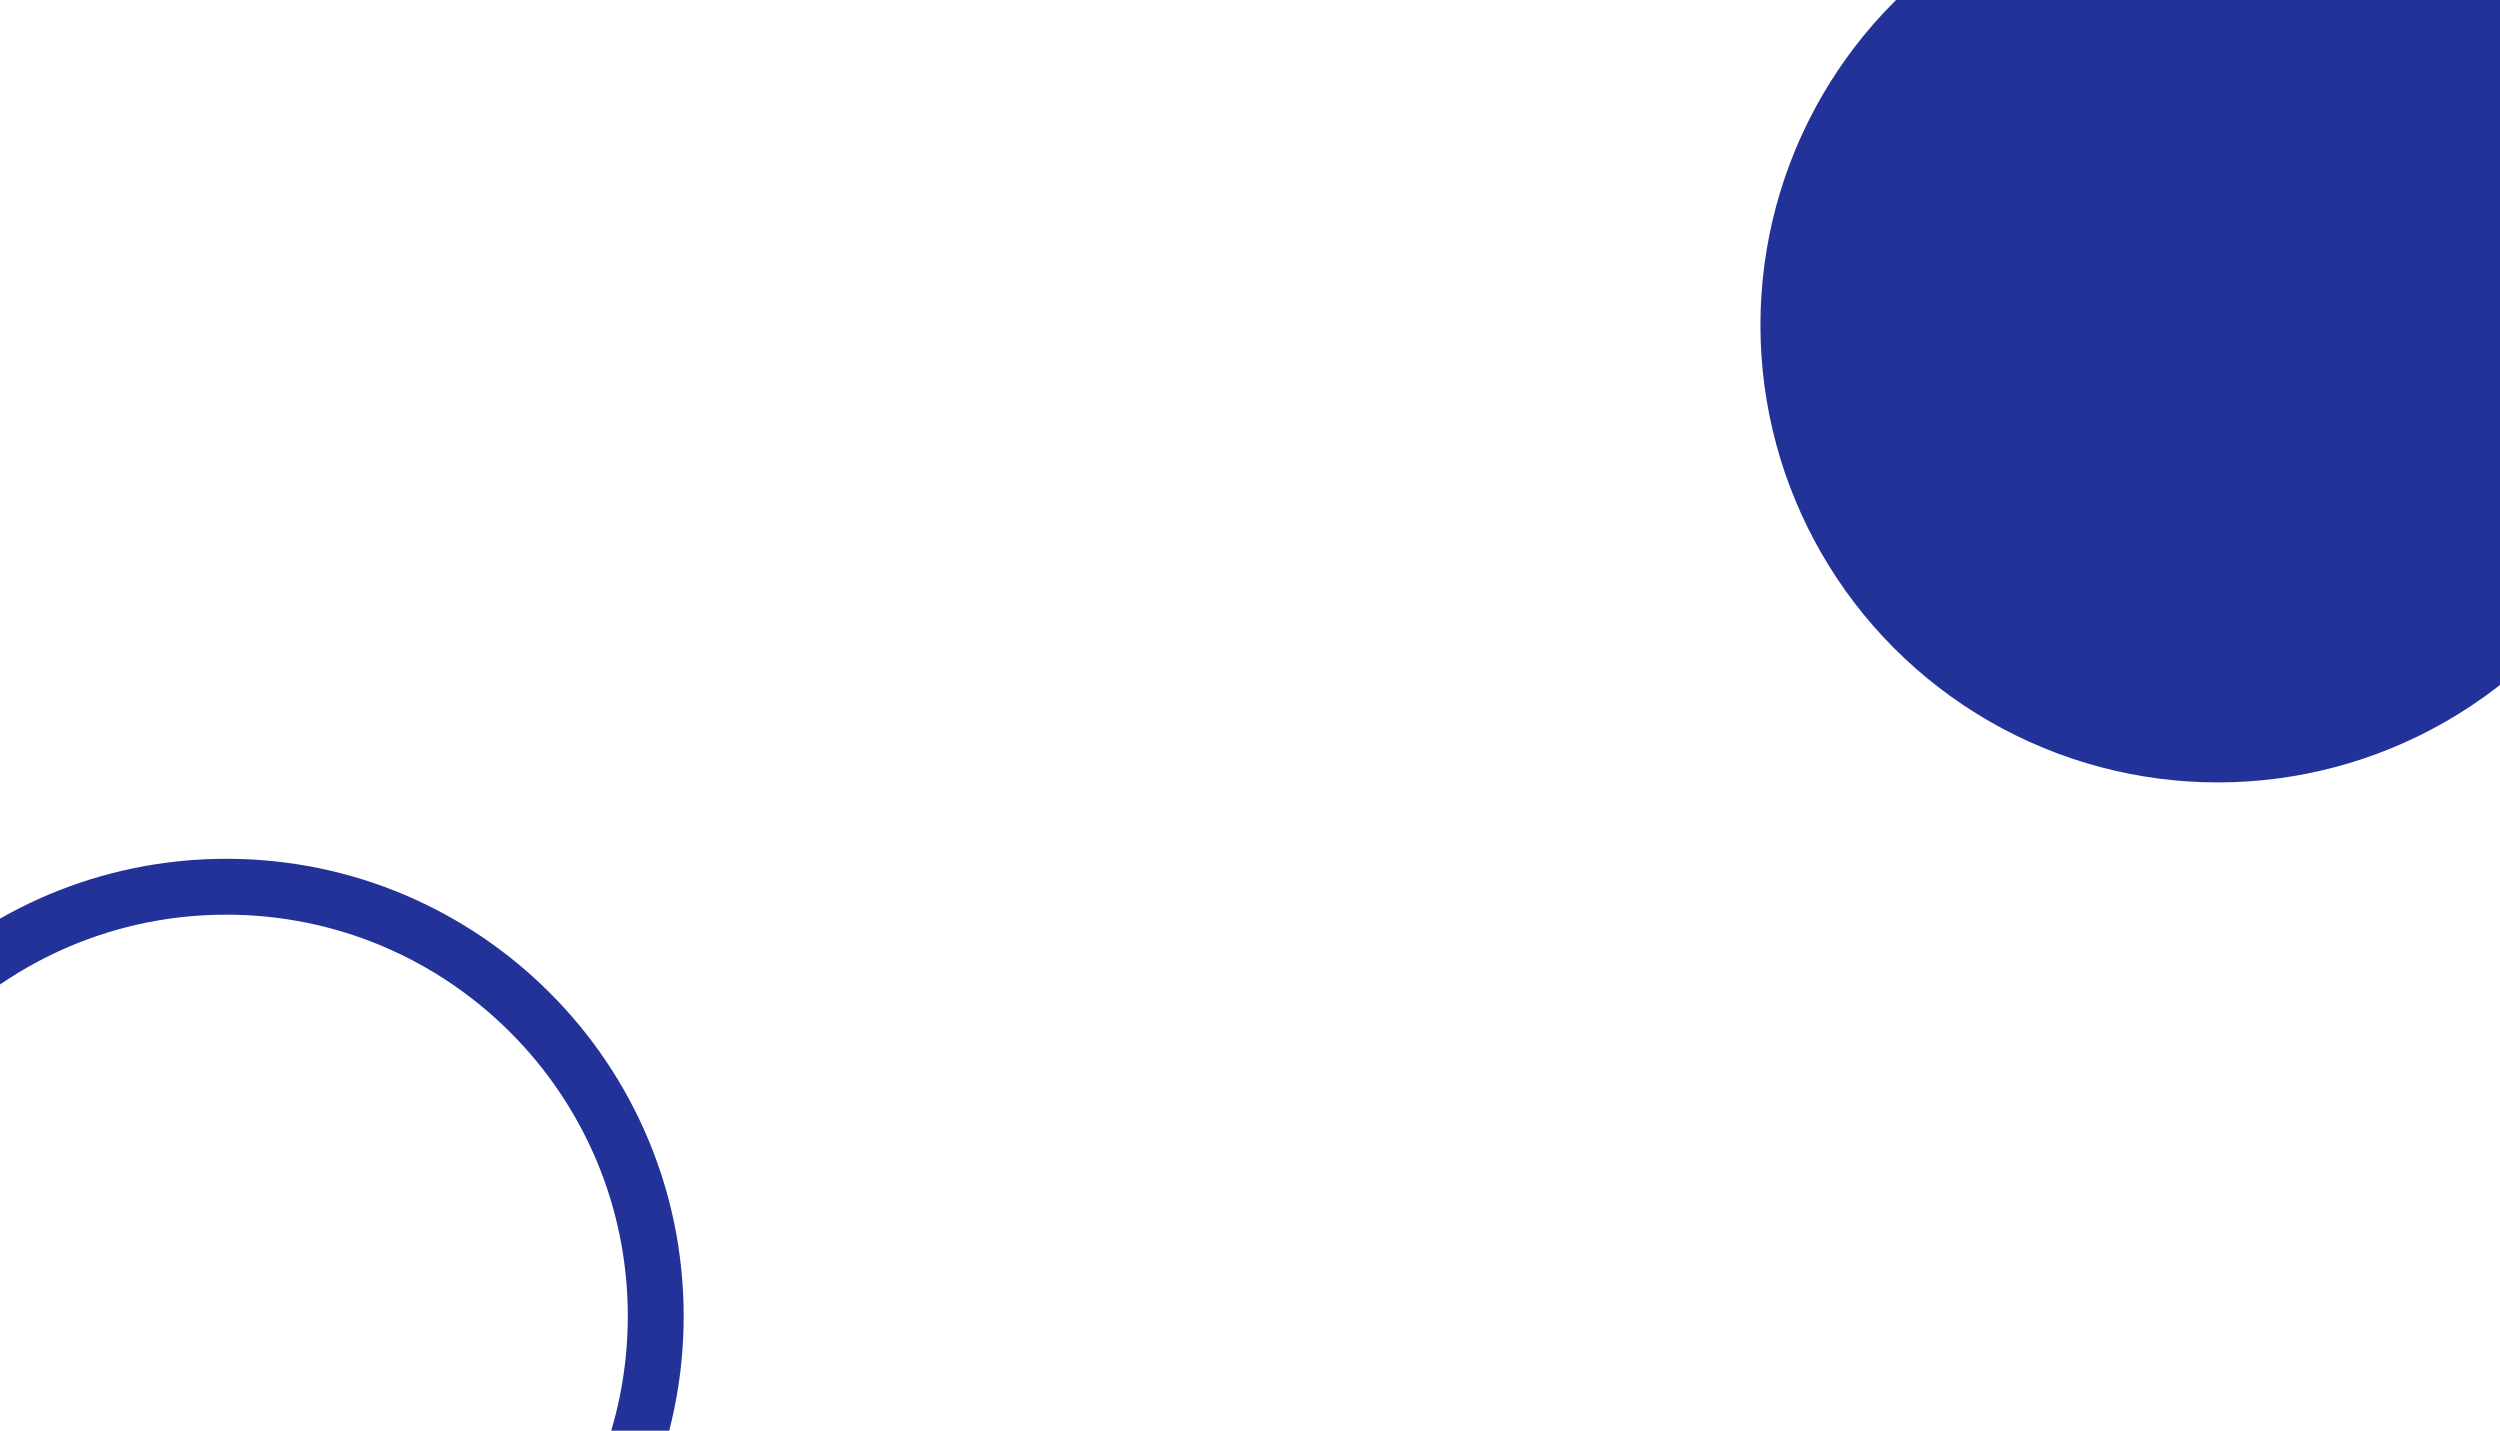 <svg width="1342" height="768" viewBox="0 0 1342 768" fill="none" xmlns="http://www.w3.org/2000/svg">
<circle cx="1190.5" cy="174.5" r="245.5" fill="#223298"/>
<path d="M352 706.5C352 833.802 248.802 937 121.5 937C-5.802 937 -109 833.802 -109 706.5C-109 579.198 -5.802 476 121.5 476C248.802 476 352 579.198 352 706.5Z" stroke="#223298" stroke-width="30"/>
</svg>
